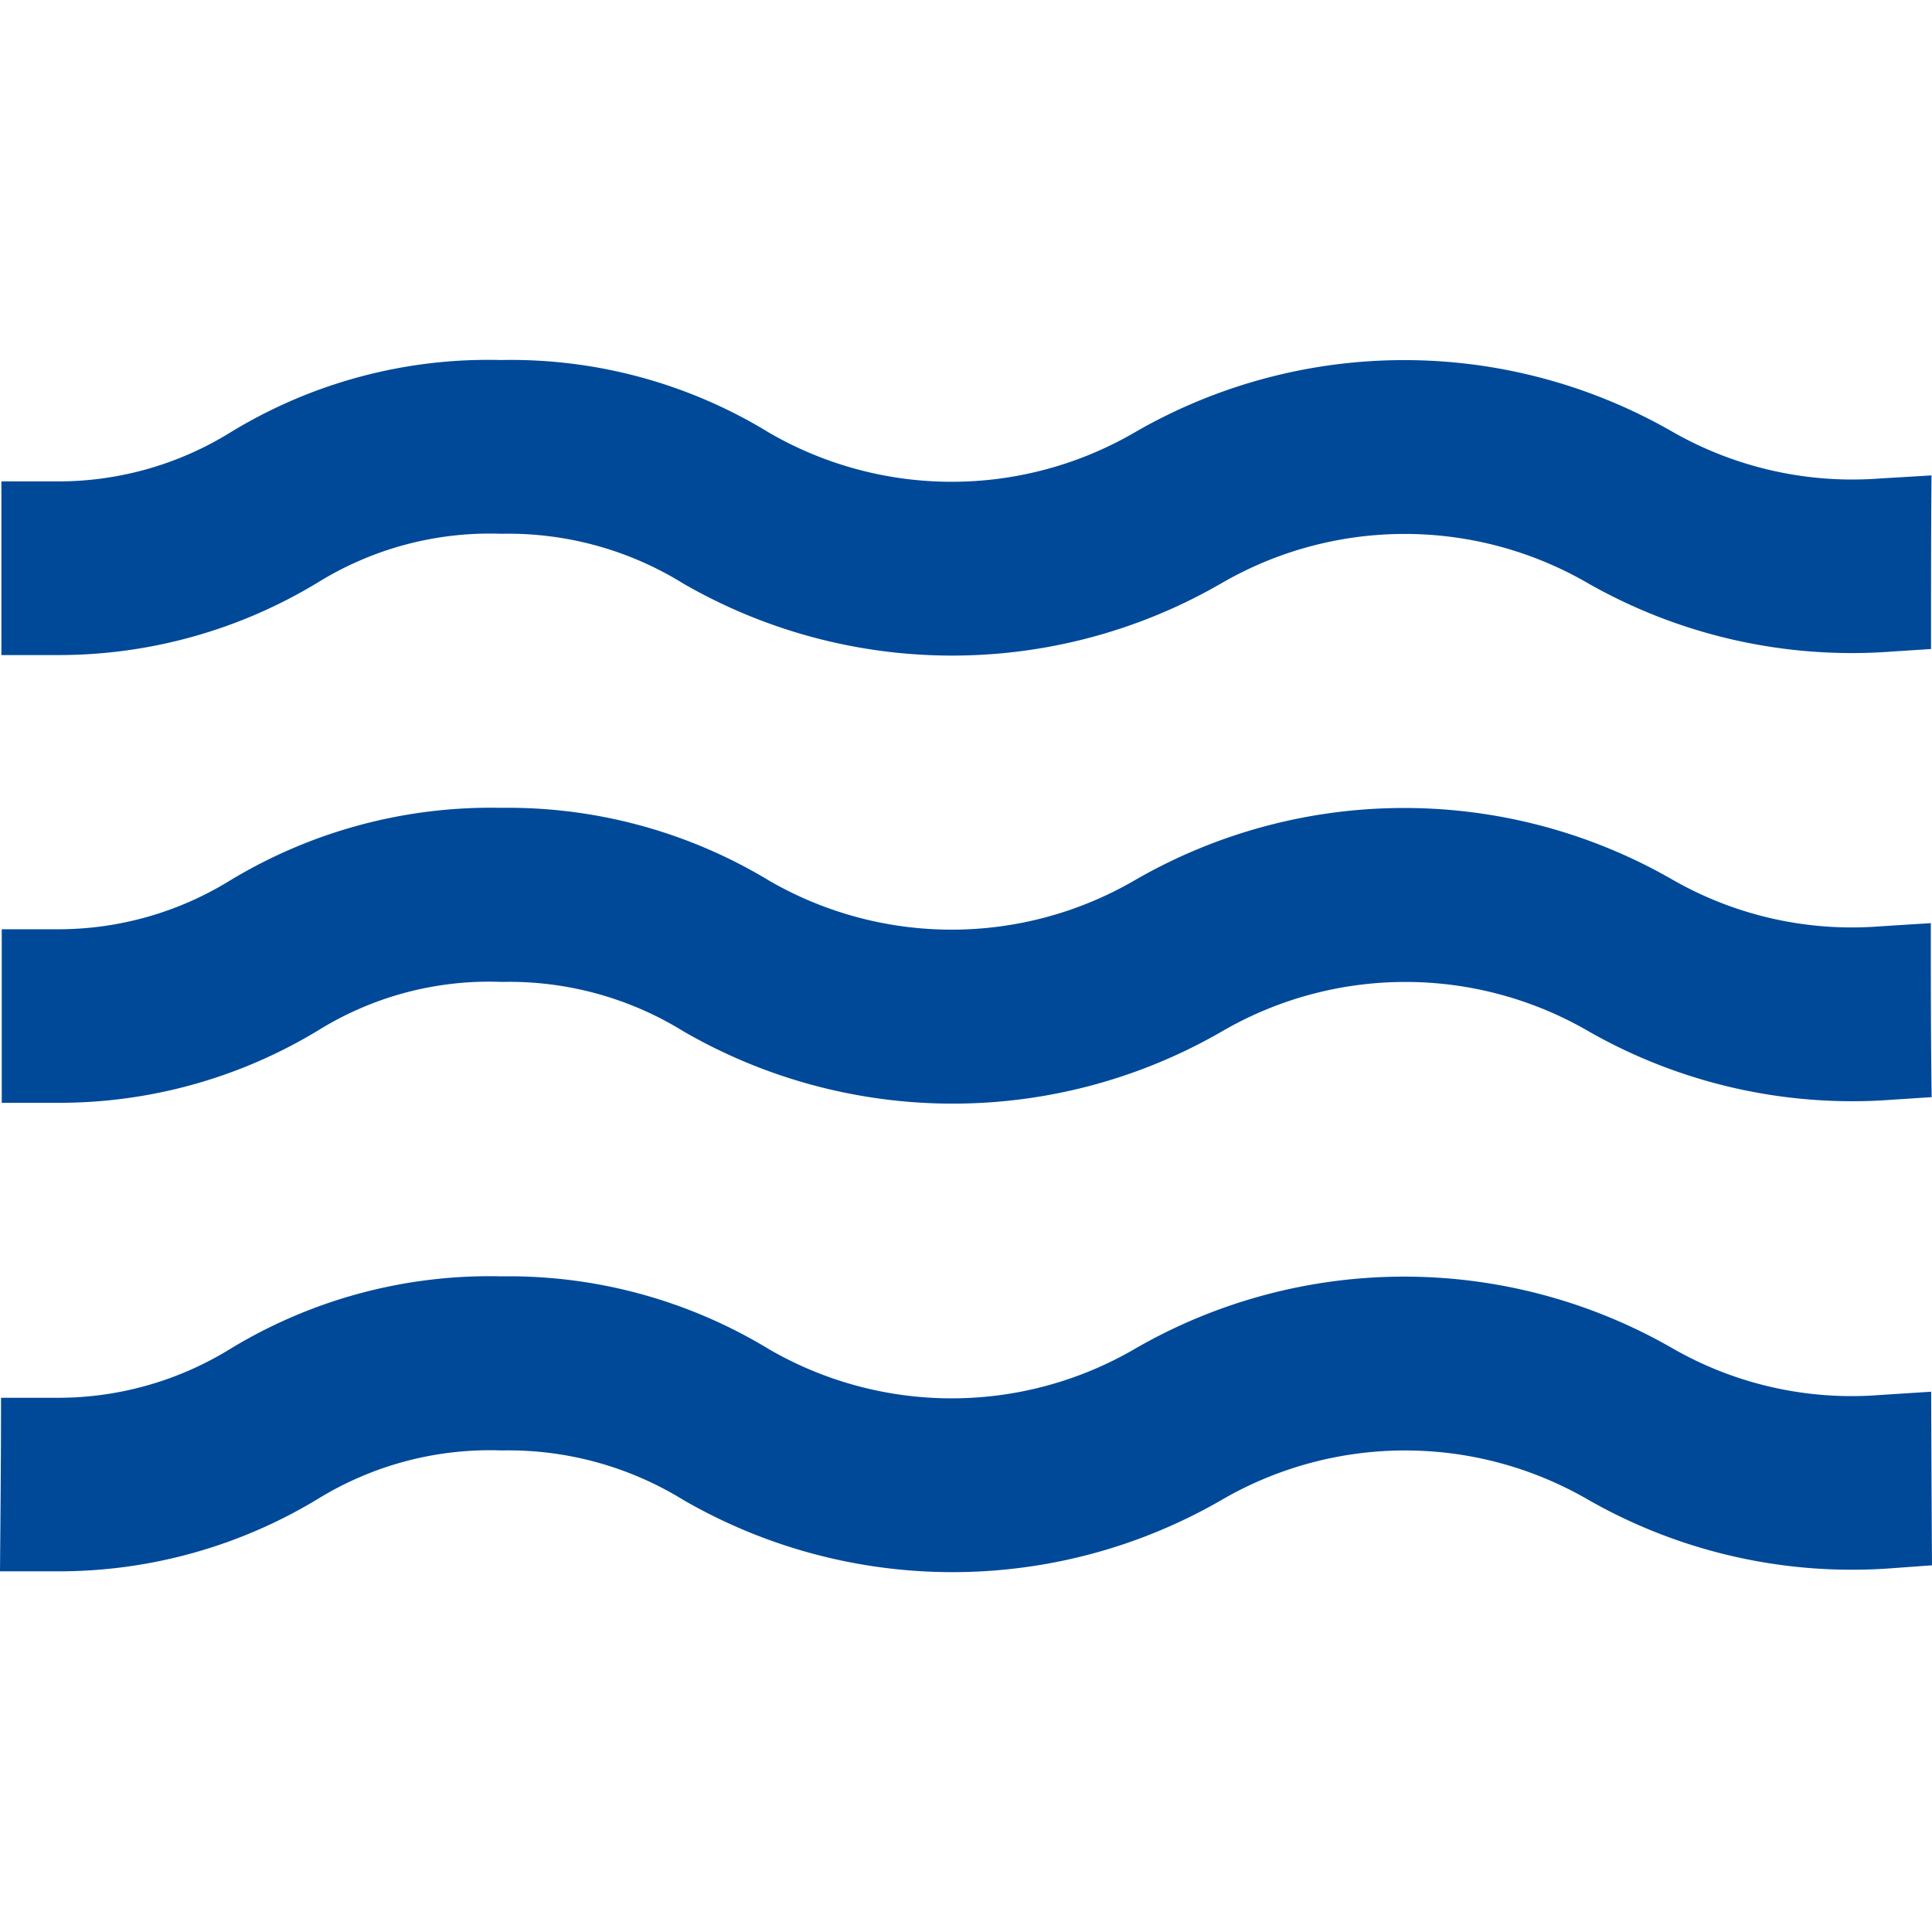 <?xml version="1.0" encoding="UTF-8" standalone="no"?>
<svg
   width="128"
   height="128"
   viewBox="0 0 128 128"
   version="1.1"
   id="svg3"
   sodipodi:docname="Liquid.svg"
   inkscape:version="1.3.2 (091e20e, 2023-11-25, custom)"
   xmlns:inkscape="http://www.inkscape.org/namespaces/inkscape"
   xmlns:sodipodi="http://sodipodi.sourceforge.net/DTD/sodipodi-0.dtd"
   xmlns="http://www.w3.org/2000/svg"
   xmlns:svg="http://www.w3.org/2000/svg"
   xmlns:rdf="http://www.w3.org/1999/02/22-rdf-syntax-ns#"
   xmlns:cc="http://creativecommons.org/ns#"
   xmlns:dc="http://purl.org/dc/elements/1.1/">
  <defs
     id="defs3" />
  <sodipodi:namedview
     id="namedview3"
     pagecolor="#ffffff"
     bordercolor="#111111"
     borderopacity="1"
     inkscape:showpageshadow="0"
     inkscape:pageopacity="0"
     inkscape:pagecheckerboard="1"
     inkscape:deskcolor="#d1d1d1"
     inkscape:zoom="4.2592135"
     inkscape:cx="87.222676"
     inkscape:cy="58.344105"
     inkscape:window-width="1920"
     inkscape:window-height="1009"
     inkscape:window-x="-8"
     inkscape:window-y="-8"
     inkscape:window-maximized="1"
     inkscape:current-layer="svg3" />
  <title
     id="title1">file_type_liquid</title>
  <path
     d="m 127.945,92.205 -3.419,0.219 a 23.812,23.812 0 0 1 -13.669,-3.067 35.657,35.657 0 0 0 -35.657,0 24.114,24.114 0 0 1 -24.228,0.046 A 33.198,33.198 0 0 0 33.202,84.561 33.047,33.047 0 0 0 15.191,89.407 21.719,21.719 0 0 1 3.9,92.607 H 0.069 c 0,4.064 -0.041,7.95 -0.069,11.497 H 3.936 a 33.083,33.083 0 0 0 17.143,-4.809 21.774,21.774 0 0 1 12.155,-3.2 22.103,22.103 0 0 1 12.041,3.282 35.63,35.63 0 0 0 35.657,0 24.169,24.169 0 0 1 24.315,0 35.241,35.241 0 0 0 20.114,4.521 l 2.638,-0.192 c -0.023,-3.602 -0.041,-7.493 -0.055,-11.502 z"
     style="fill:#004999;stroke-width:4.571"
     id="path1" />
  <path
     d="m 127.922,61.16 -3.397,0.215 a 23.89,23.89 0 0 1 -13.669,-3.067 35.657,35.657 0 0 0 -35.657,0 A 24.128,24.128 0 0 1 50.971,58.353 33.426,33.426 0 0 0 33.202,53.521 33.371,33.371 0 0 0 15.187,58.367 21.678,21.678 0 0 1 3.9,61.567 H 0.115 c 0,3.881 0,7.739 0,11.497 H 3.955 a 33.083,33.083 0 0 0 17.143,-4.809 21.486,21.486 0 0 1 12.155,-3.2 21.943,21.943 0 0 1 12.041,3.282 35.63,35.63 0 0 0 35.657,0 24.169,24.169 0 0 1 24.315,0 35.241,35.241 0 0 0 20.114,4.521 l 2.597,-0.169 c -0.055,-3.813 -0.055,-7.675 -0.055,-11.529 z"
     style="fill:#004999;stroke-width:4.571"
     id="path2" />
  <path
     d="m 124.525,31.702 a 24.018,24.018 0 0 1 -13.669,-3.067 35.657,35.657 0 0 0 -35.657,0 24.114,24.114 0 0 1 -24.228,0.041 A 32.731,32.731 0 0 0 33.202,23.853 32.727,32.727 0 0 0 15.191,28.694 21.659,21.659 0 0 1 3.904,31.894 H 0.092 c 0,3.749 0,7.607 0,11.506 H 3.913 a 33.083,33.083 0 0 0 17.143,-4.809 21.659,21.659 0 0 1 12.155,-3.227 22.007,22.007 0 0 1 12.041,3.287 35.616,35.616 0 0 0 35.657,0 24.196,24.196 0 0 1 24.315,0 35.346,35.346 0 0 0 20.114,4.517 l 2.597,-0.169 c 0,-3.927 0,-7.771 0.032,-11.502 z"
     style="fill:#004999;stroke-width:4.571"
     id="path3" />
</svg>
